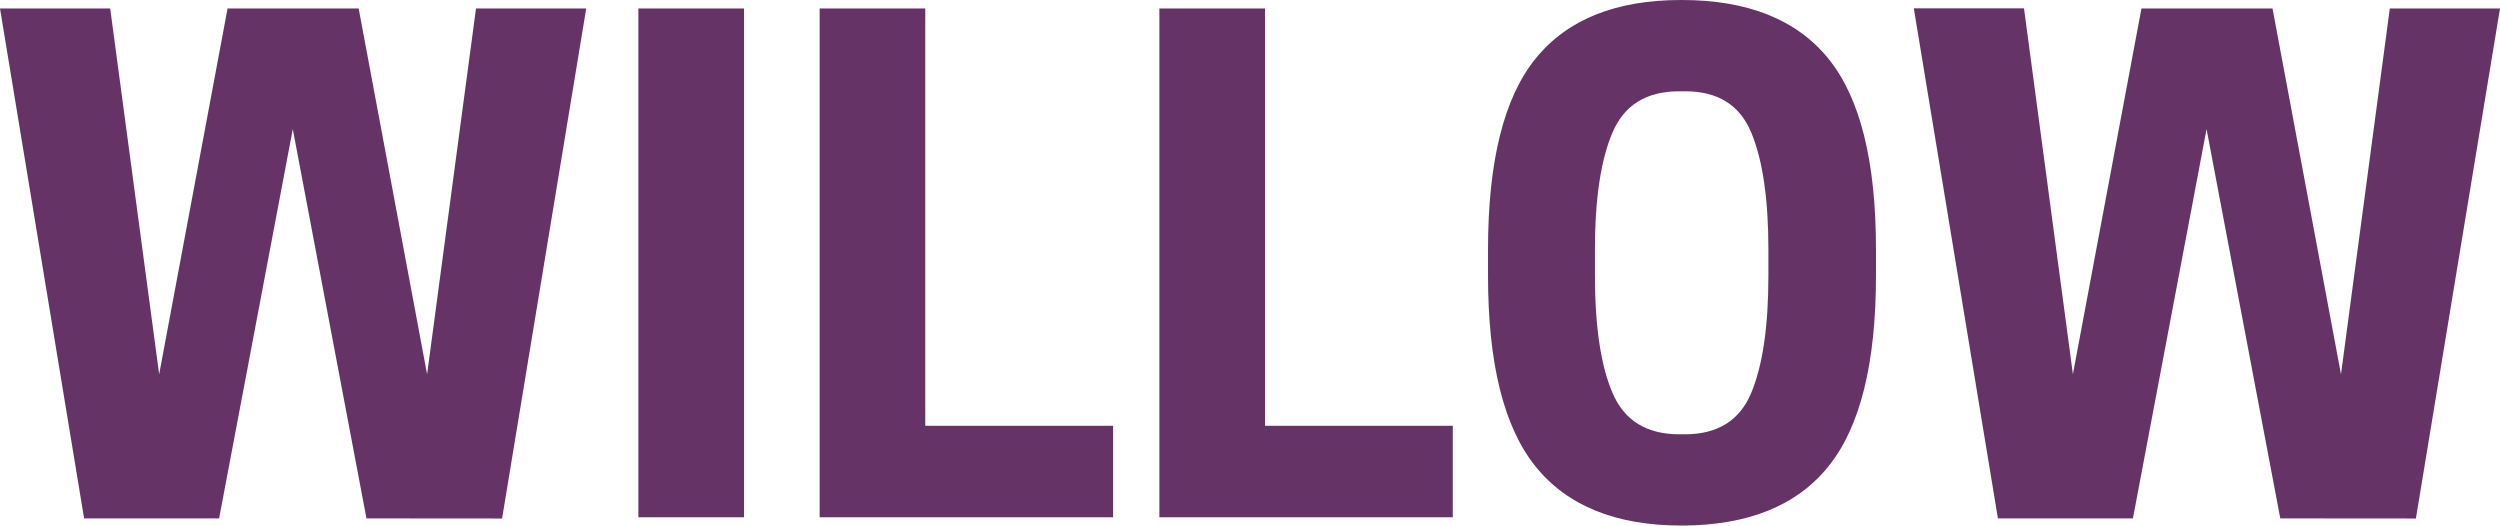 <svg xmlns="http://www.w3.org/2000/svg" viewBox="0 0 691.12 145.29"><defs><style>.cls-1{fill:#636;}</style></defs><g id="LOGO_2" data-name="LOGO 2"><path class="cls-1" d="M101.31,143.31,80.94,35.69,60.57,143.31H23.25L0,2.34H30.46L44,103.47,62.91,2.34H99.15l18.92,101.13L131.59,2.34h30.47l-23.26,141Z"/><path class="cls-1" d="M205.68,2.34V143h-29.2V2.34Z"/><path class="cls-1" d="M307.71,143H226.59V2.34h29.2V117.71h51.92Z"/><path class="cls-1" d="M401.62,143H320.51V2.34h29.2V117.71h51.91Z"/><path class="cls-1" d="M464.9,145.29q-27.22,0-40.38-16.31T411.36,76.25V69q0-36.59,13.16-52.82T464.9,0q27.39,0,40.56,16.22T518.61,69v7.21q0,36.42-13.15,52.73T464.9,145.29Zm-.73-25.23h1.63q13.51,0,18.29-11.36t4.78-32.45V69q0-21.09-4.78-32.45T465.8,25.24h-1.63q-13.51,0-18.38,11.35T440.92,69v7.21q0,21.09,4.87,32.45T464.17,120.06Z"/><path class="cls-1" d="M630.38,143.31,610,35.69,589.64,143.31H552.32l-23.25-141h30.46l13.52,101.13L592,2.34h36.23l18.93,101.13L660.66,2.34h30.46l-23.25,141Z"/></g></svg>